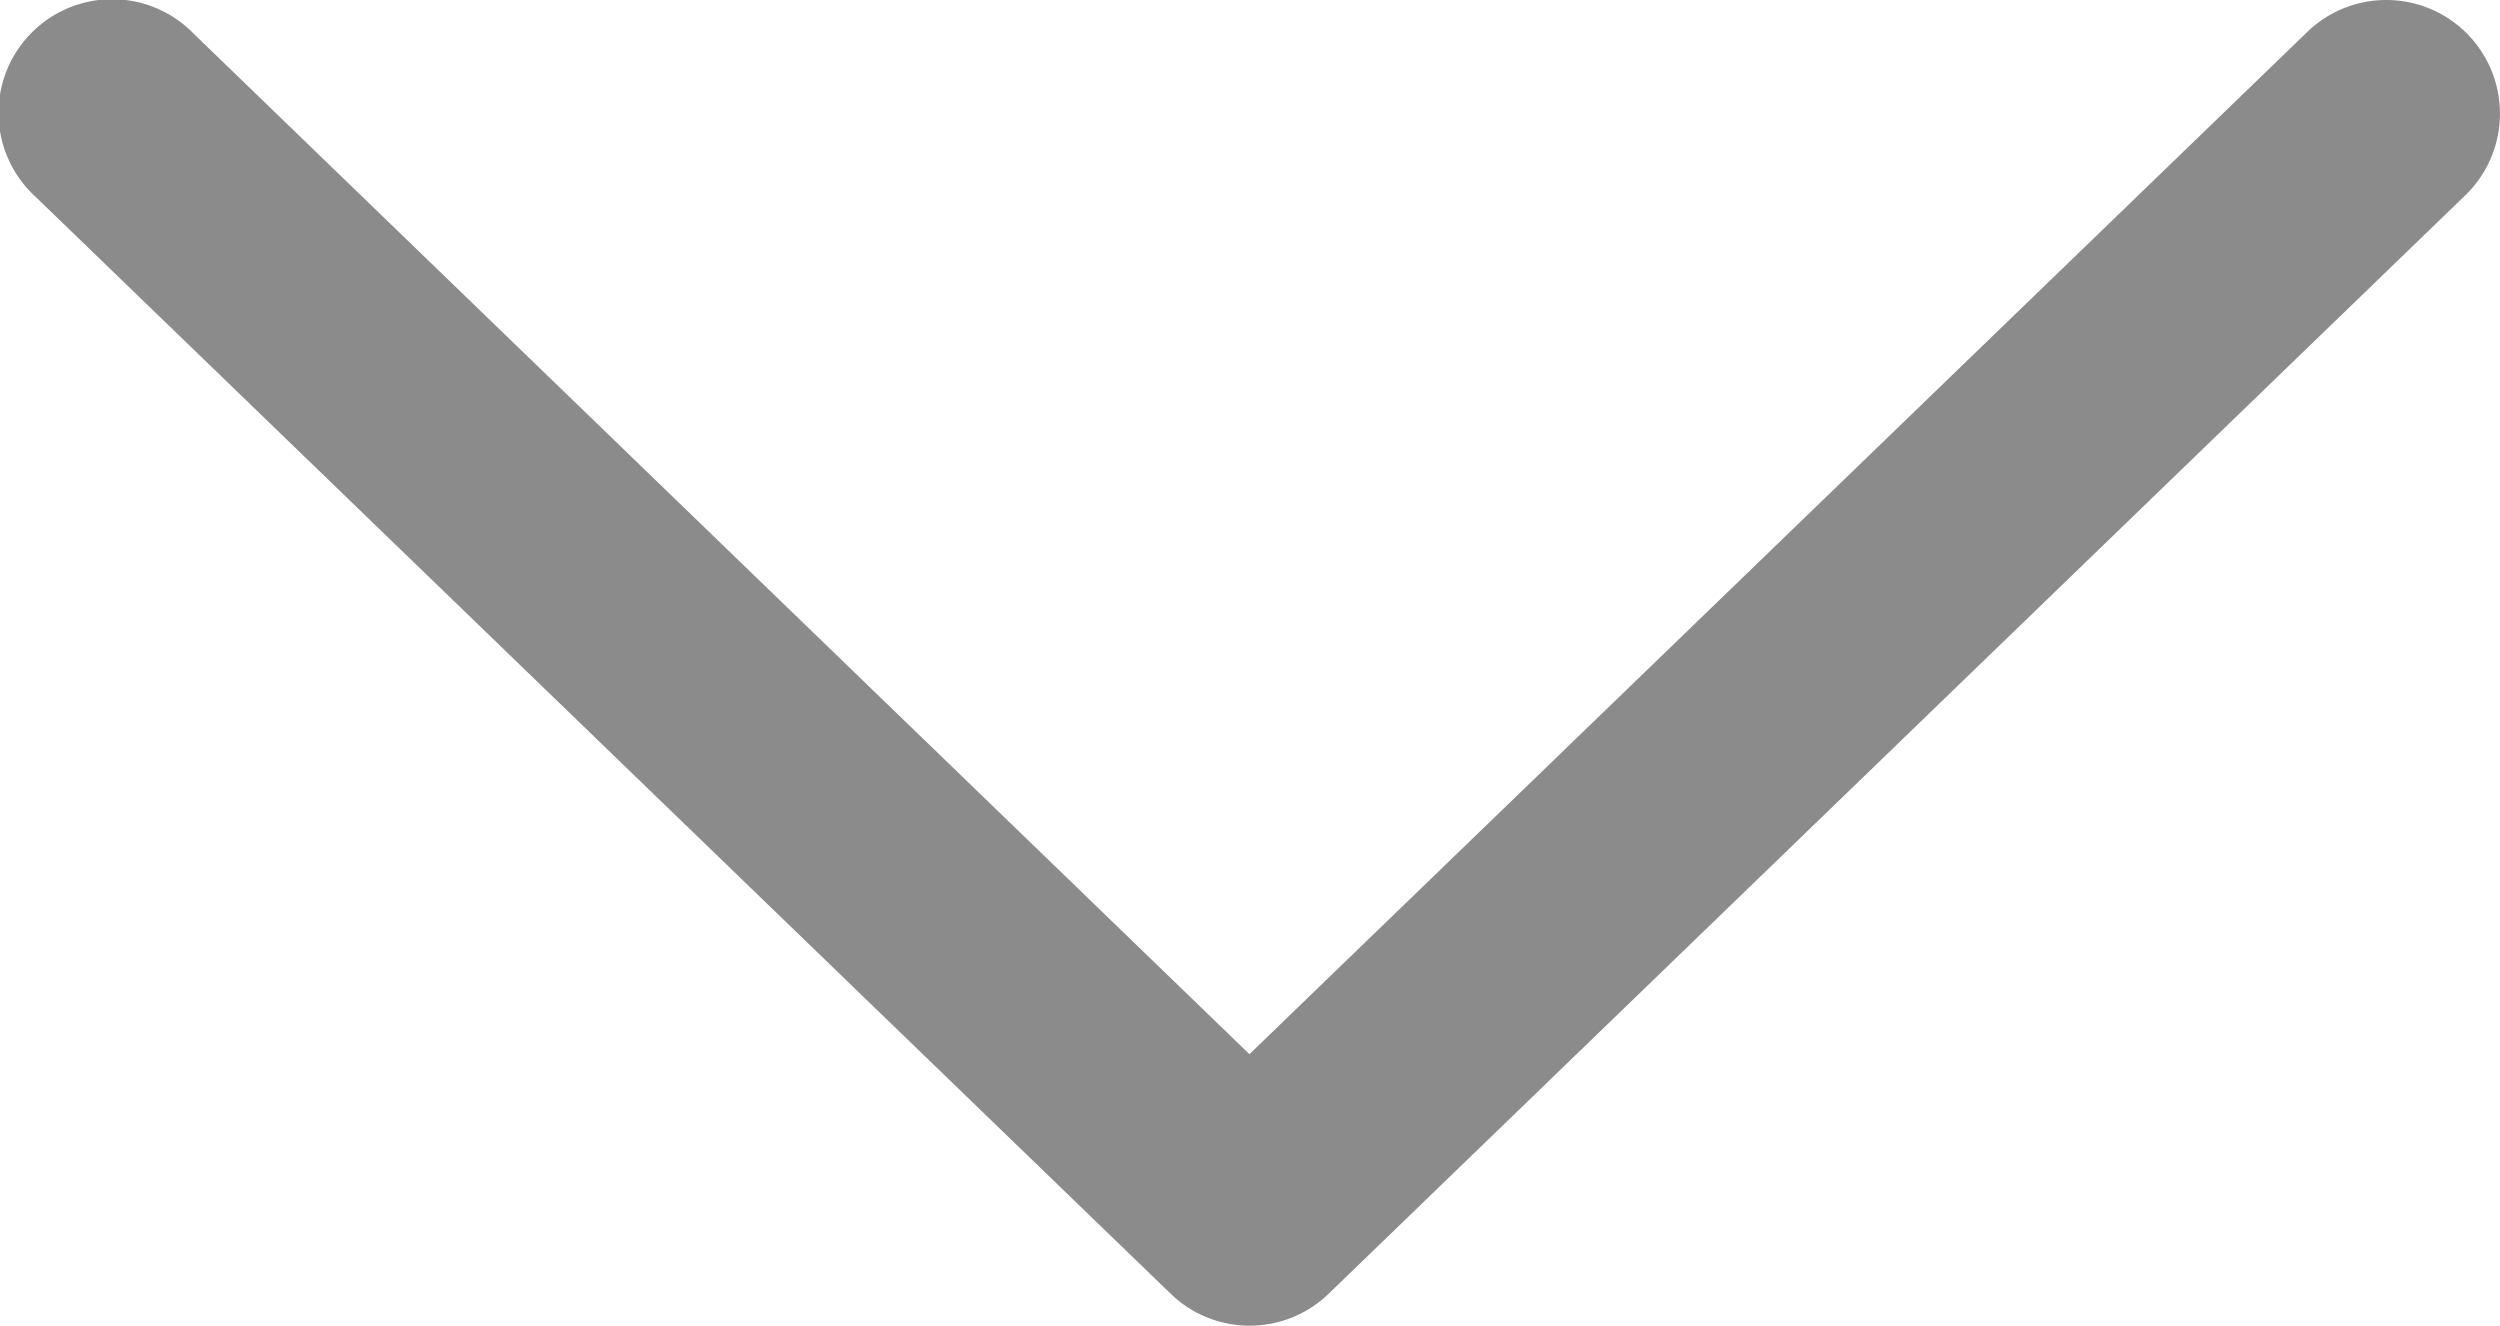<svg xmlns="http://www.w3.org/2000/svg" width="18.282" height="9.695" viewBox="0 0 18.282 9.695"><defs><style>.a{fill:#8a8b8a;fill-rule:evenodd;}</style></defs><g transform="translate(-2886 -252)"><g transform="translate(2886 252)"><path class="a" d="M20.2,232.343a.831.831,0,0,0-.586.246l-7.723,7.463L4.17,232.589a.831.831,0,1,0-1.155,1.194l8.3,8.021a.831.831,0,0,0,1.155,0l8.3-8.021a.831.831,0,0,0-.569-1.44Z" transform="translate(-2.754 -232.343)"/></g></g></svg>
